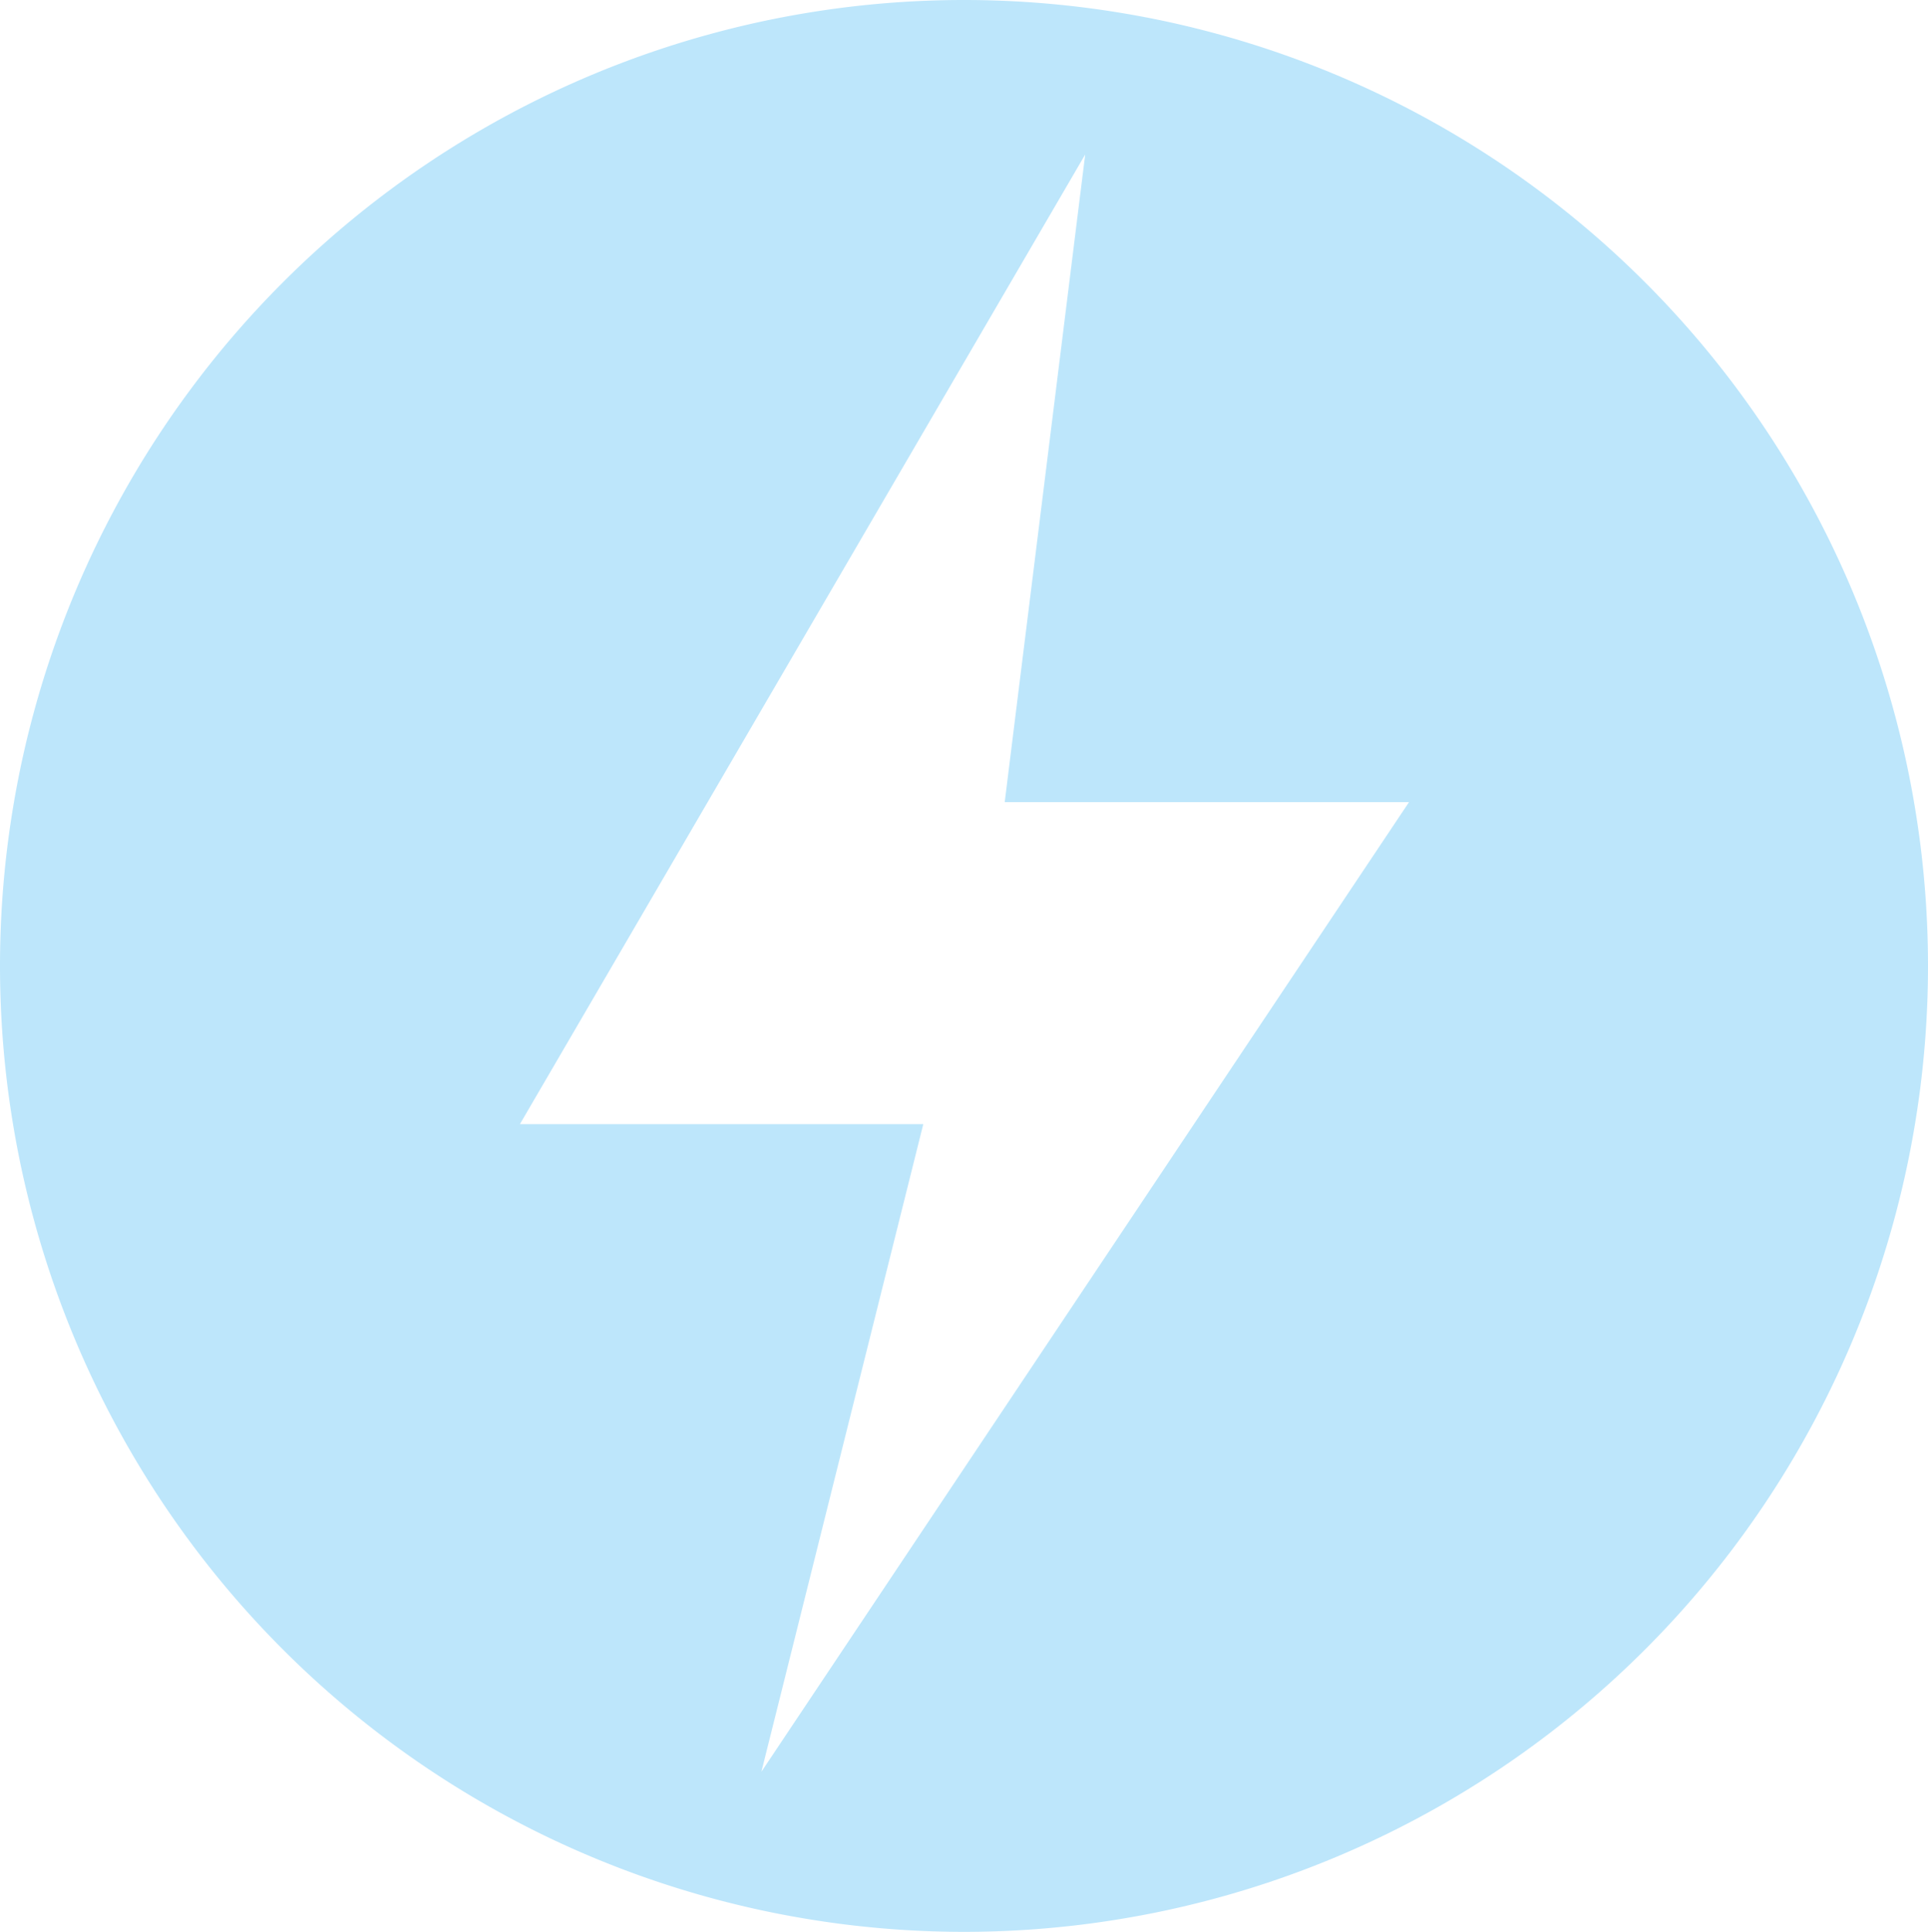 <?xml version="1.0" encoding="UTF-8" standalone="no"?>
<svg
   width="20.84"
   height="20.88"
   version="1"
   id="svg4"
   sodipodi:docname="uninterruptible-power-supply-symbolic.svg"
   inkscape:version="0.92.4 (5da689c313, 2019-01-14)"
   xmlns:inkscape="http://www.inkscape.org/namespaces/inkscape"
   xmlns:sodipodi="http://sodipodi.sourceforge.net/DTD/sodipodi-0.dtd"
   xmlns="http://www.w3.org/2000/svg"
   xmlns:svg="http://www.w3.org/2000/svg"
   xmlns:rdf="http://www.w3.org/1999/02/22-rdf-syntax-ns#"
   xmlns:cc="http://creativecommons.org/ns#"
   xmlns:dc="http://purl.org/dc/elements/1.1/">
  <defs
     id="defs8" />
  <sodipodi:namedview
     pagecolor="#ffffff"
     bordercolor="#666666"
     borderopacity="1"
     objecttolerance="10"
     gridtolerance="10"
     guidetolerance="10"
     inkscape:pageopacity="0"
     inkscape:pageshadow="2"
     inkscape:window-width="640"
     inkscape:window-height="480"
     id="namedview6"
     showgrid="false"
     inkscape:zoom="9.8333333"
     inkscape:cx="10.220339"
     inkscape:cy="12"
     inkscape:window-x="0"
     inkscape:window-y="25"
     inkscape:window-maximized="0"
     inkscape:current-layer="svg4"
     inkscape:showpageshadow="0"
     inkscape:pagecheckerboard="0"
     inkscape:deskcolor="#d1d1d1" />
  <path
     d="M 10.42,0 A 10.42,10.44 0 0 0 -4.2915344e-8,10.44 10.42,10.44 0 0 0 10.42,20.88 10.42,10.44 0 0 0 20.84,10.44 10.42,10.44 0 0 0 10.42,0 Z m 1.31,1.67 -0.87,7 h 4.37 l -7,10.48 1.75,-7 H 5.62 Z"
     id="path2"
     inkscape:connector-curvature="0"
     style="fill:#bde6fb;fill-opacity:1" />
</svg>
